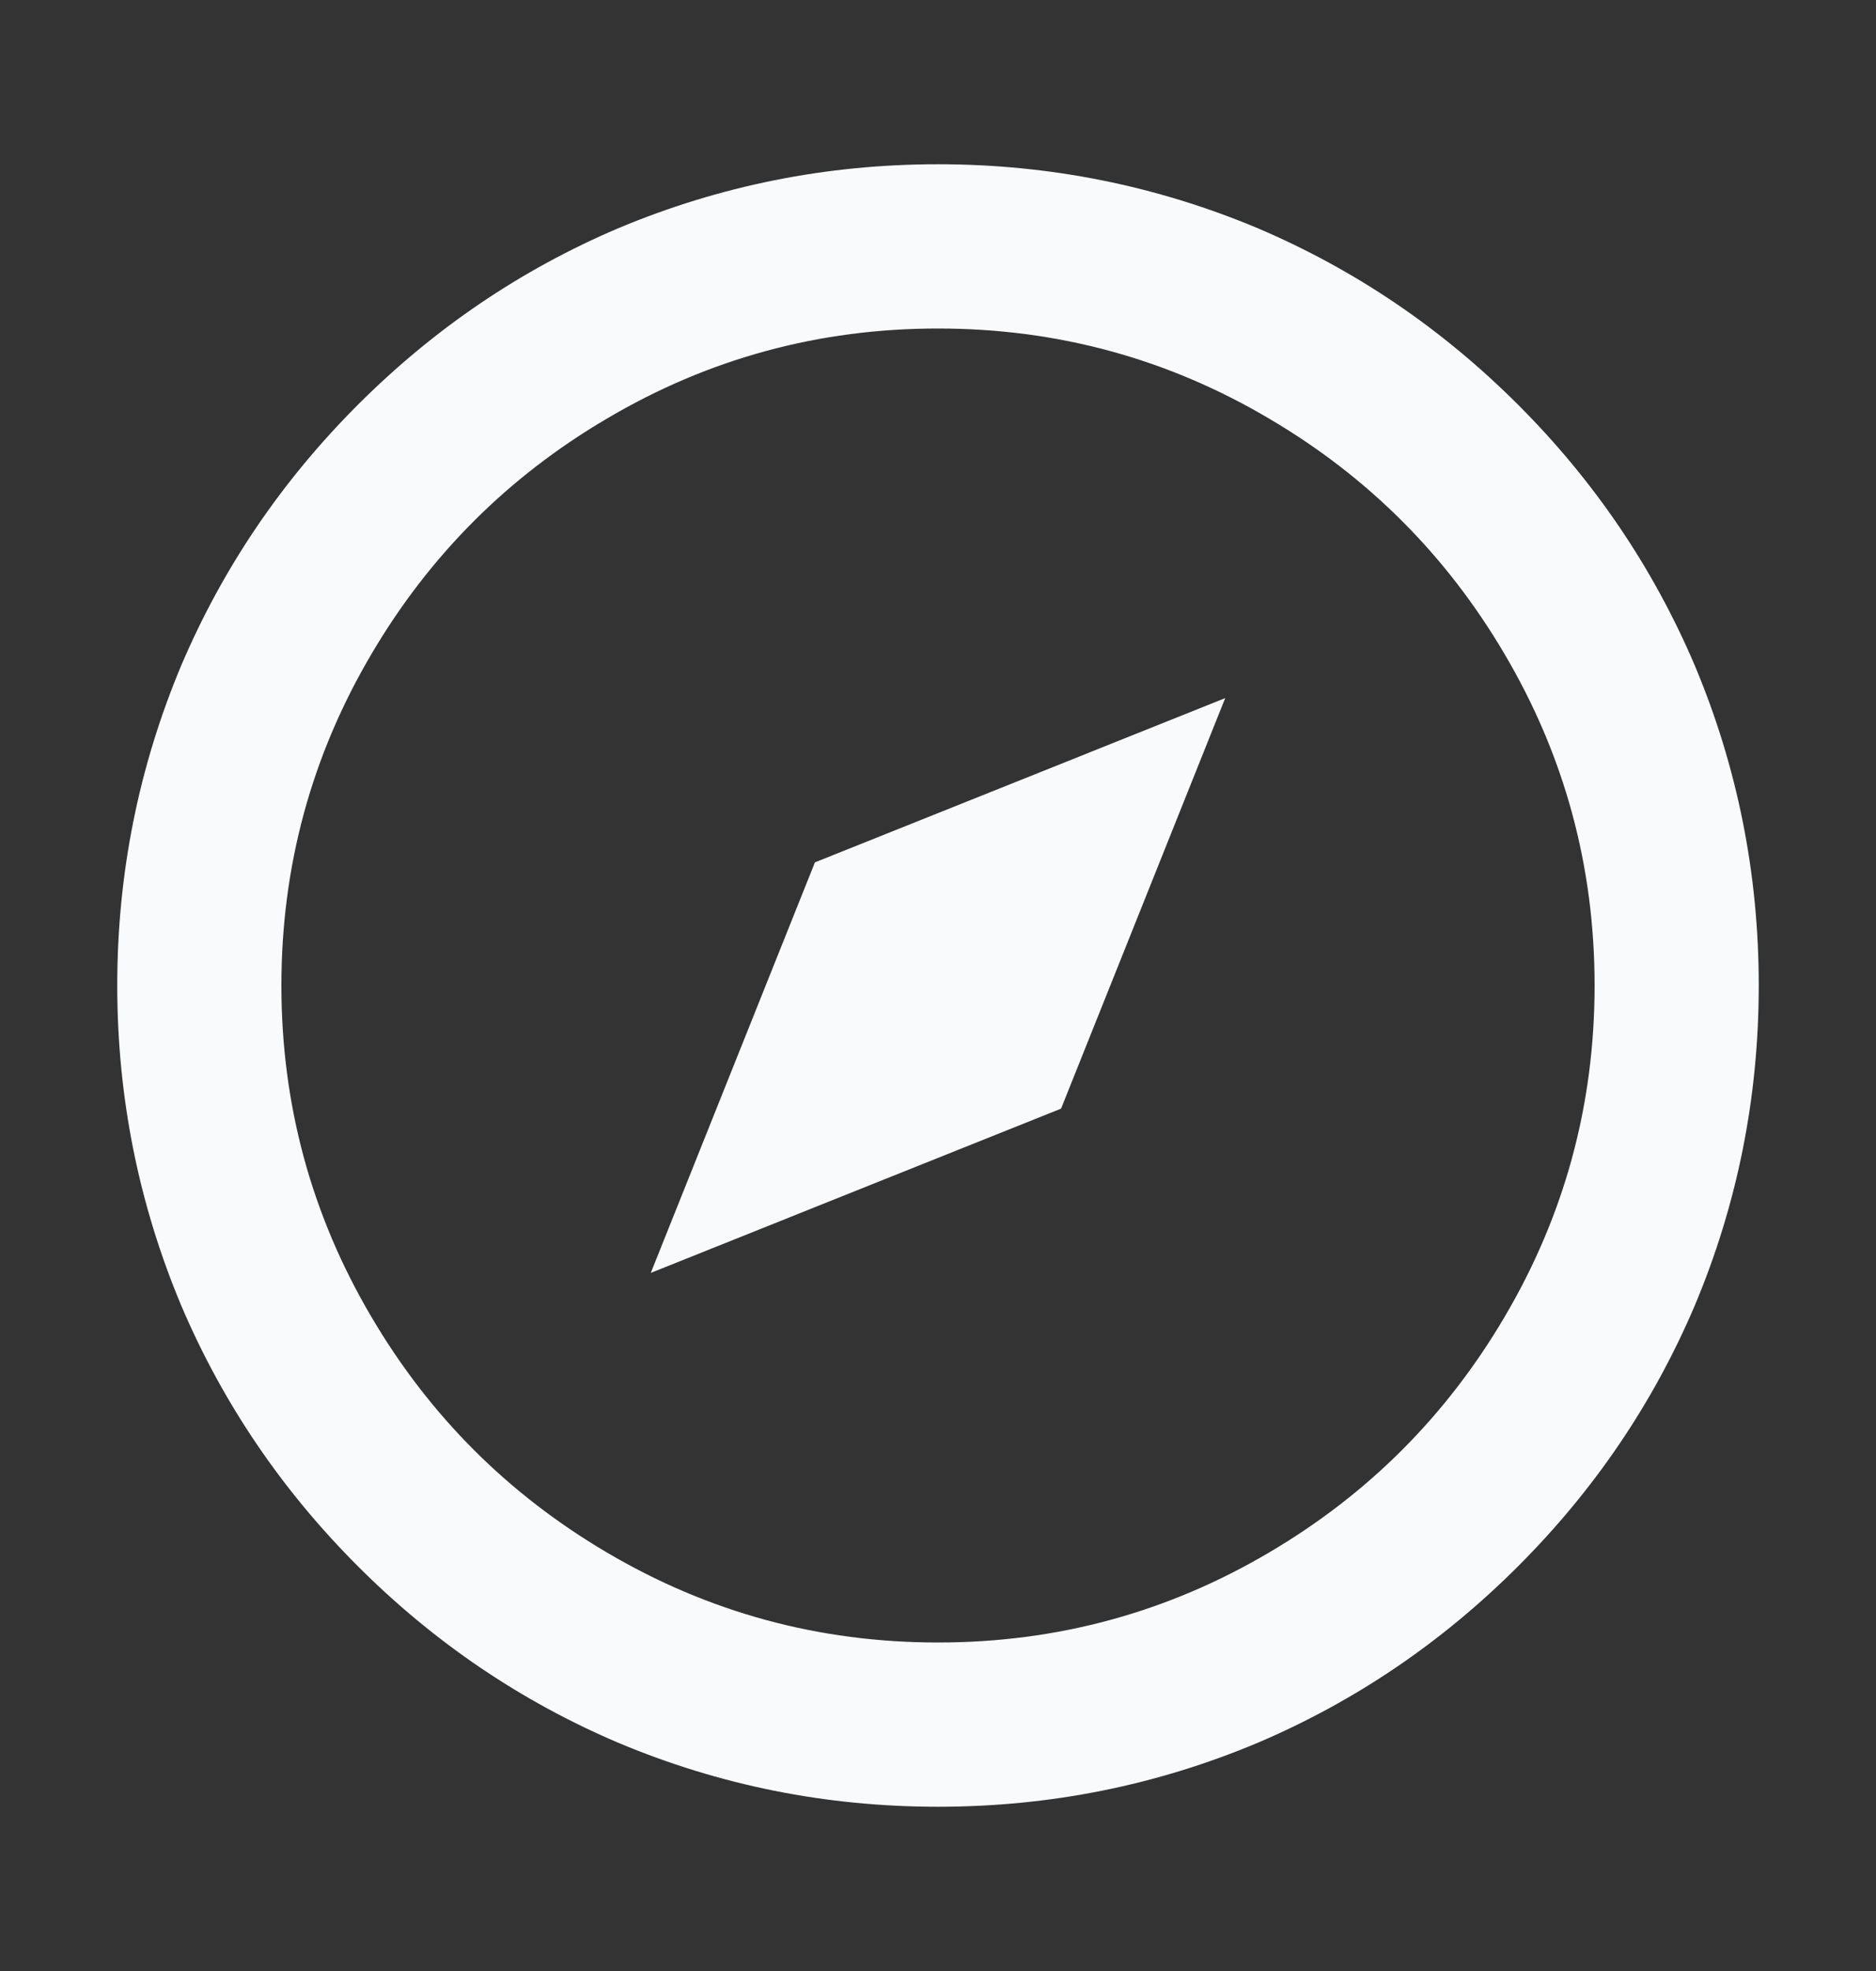 <svg width="20" height="21" viewBox="0 0 20 21" fill="none" xmlns="http://www.w3.org/2000/svg">
<rect x="0" y="0" width="20" height="21" fill="#333333" stroke="none"/>
<path d="M10 19.25C8.81 19.25 7.673 19.023 6.588 18.567C5.549 18.124 4.625 17.497 3.814 16.686C3.003 15.875 2.376 14.951 1.933 13.912C1.478 12.828 1.25 11.69 1.25 10.5C1.25 9.31 1.478 8.172 1.933 7.088C2.376 6.049 3.003 5.125 3.814 4.314C4.625 3.503 5.549 2.876 6.588 2.433C7.673 1.978 8.81 1.75 10 1.75C11.19 1.75 12.328 1.978 13.412 2.433C14.451 2.876 15.375 3.503 16.186 4.314C16.997 5.125 17.624 6.049 18.067 7.088C18.523 8.172 18.75 9.31 18.75 10.5C18.75 11.69 18.523 12.828 18.067 13.912C17.624 14.951 16.997 15.875 16.186 16.686C15.375 17.497 14.451 18.124 13.412 18.567C12.328 19.023 11.19 19.25 10 19.25ZM10 17.5C11.272 17.5 12.45 17.179 13.535 16.538C14.585 15.919 15.419 15.085 16.038 14.035C16.679 12.95 17 11.772 17 10.5C17 9.228 16.679 8.05 16.038 6.965C15.419 5.915 14.585 5.081 13.535 4.463C12.45 3.821 11.272 3.5 10 3.5C8.728 3.5 7.55 3.821 6.465 4.463C5.415 5.081 4.581 5.915 3.962 6.965C3.321 8.05 3 9.228 3 10.5C3 11.772 3.321 12.95 3.962 14.035C4.581 15.085 5.415 15.919 6.465 16.538C7.55 17.179 8.728 17.5 10 17.5ZM13.062 7.438L11.312 11.812L6.938 13.562L8.688 9.188L13.062 7.438Z" fill="#F9FAFB"/>
</svg>

